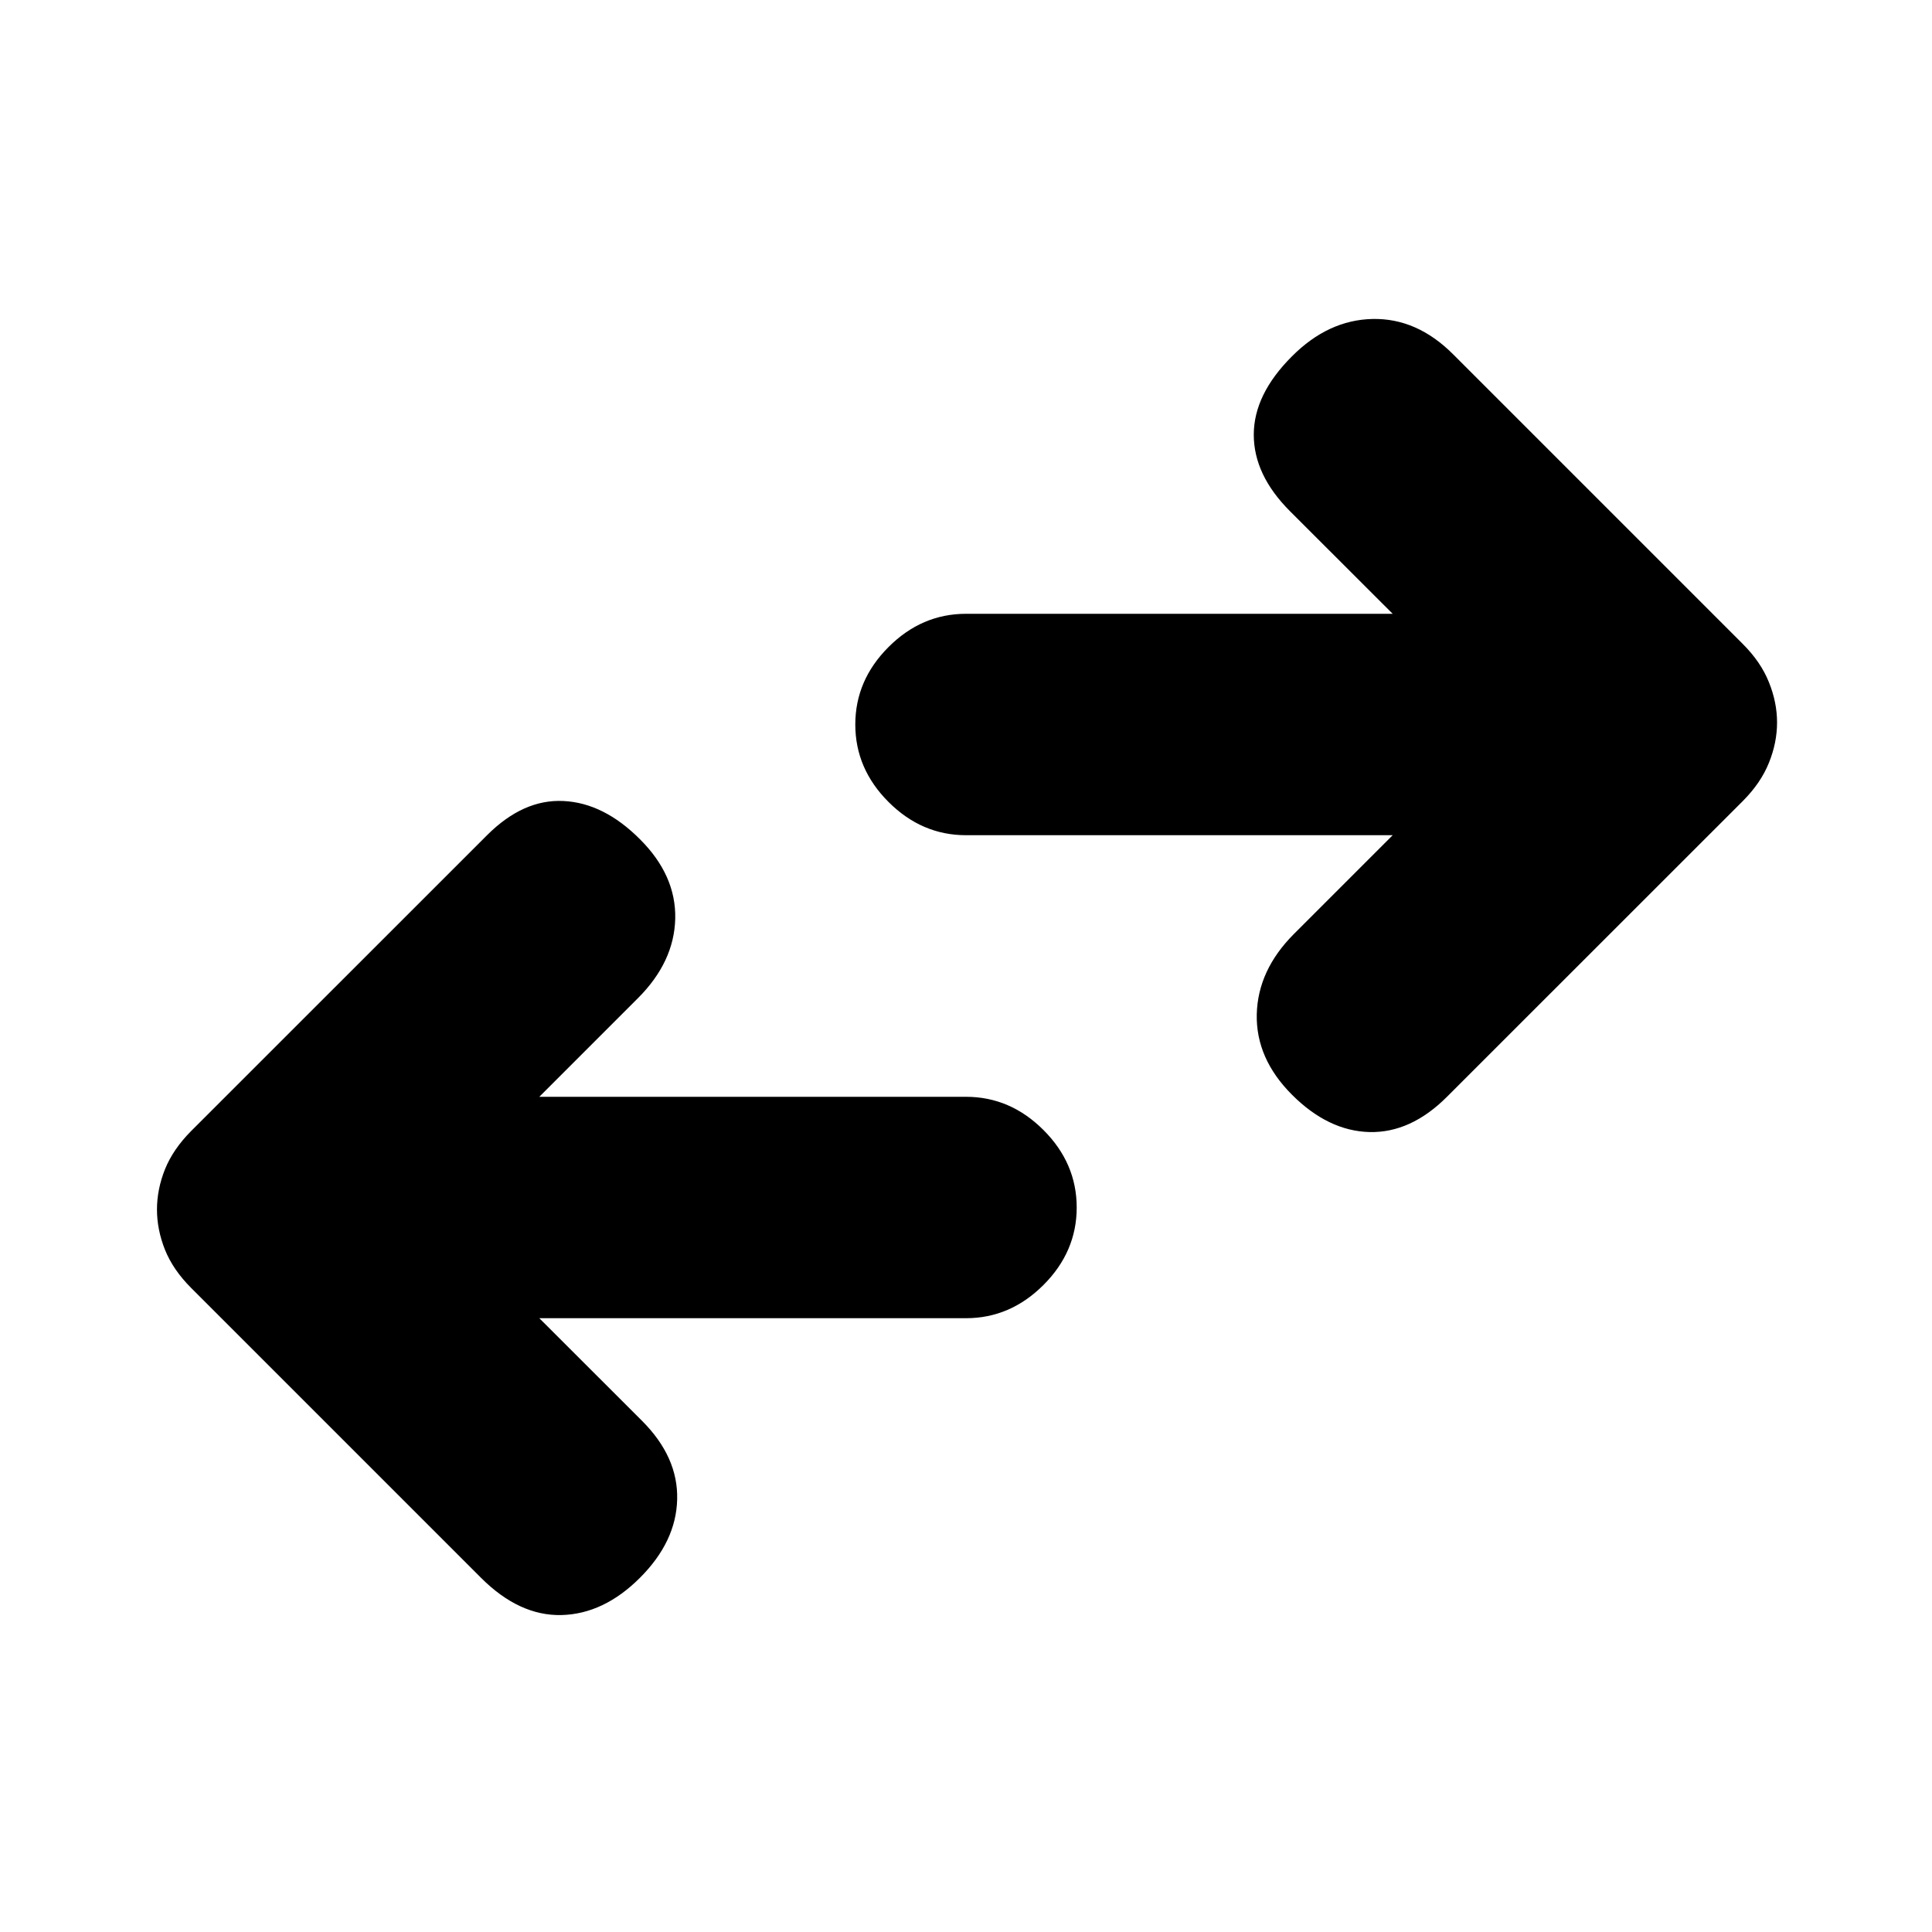 <svg xmlns="http://www.w3.org/2000/svg" height="20" width="20"><path d="M13.375 11.333Q13 10.958 13.01 10.5Q13.021 10.042 13.396 9.667L14.417 8.646H10Q9.542 8.646 9.198 8.302Q8.854 7.958 8.854 7.5Q8.854 7.042 9.198 6.698Q9.542 6.354 10 6.354H14.417L13.354 5.292Q12.979 4.917 12.979 4.5Q12.979 4.083 13.375 3.688Q13.75 3.312 14.208 3.302Q14.667 3.292 15.042 3.667L18.042 6.667Q18.229 6.854 18.312 7.063Q18.396 7.271 18.396 7.479Q18.396 7.688 18.312 7.896Q18.229 8.104 18.042 8.292L14.979 11.354Q14.604 11.729 14.177 11.719Q13.75 11.708 13.375 11.333ZM4.979 16.333 1.979 13.333Q1.792 13.146 1.708 12.938Q1.625 12.729 1.625 12.521Q1.625 12.312 1.708 12.104Q1.792 11.896 1.979 11.708L5.042 8.646Q5.417 8.271 5.833 8.292Q6.25 8.312 6.625 8.688Q7 9.062 6.99 9.51Q6.979 9.958 6.604 10.333L5.583 11.354H10Q10.458 11.354 10.802 11.698Q11.146 12.042 11.146 12.5Q11.146 12.958 10.802 13.302Q10.458 13.646 10 13.646H5.583L6.646 14.708Q7.021 15.083 7.01 15.521Q7 15.958 6.625 16.333Q6.25 16.708 5.812 16.719Q5.375 16.729 4.979 16.333Z"/></svg>